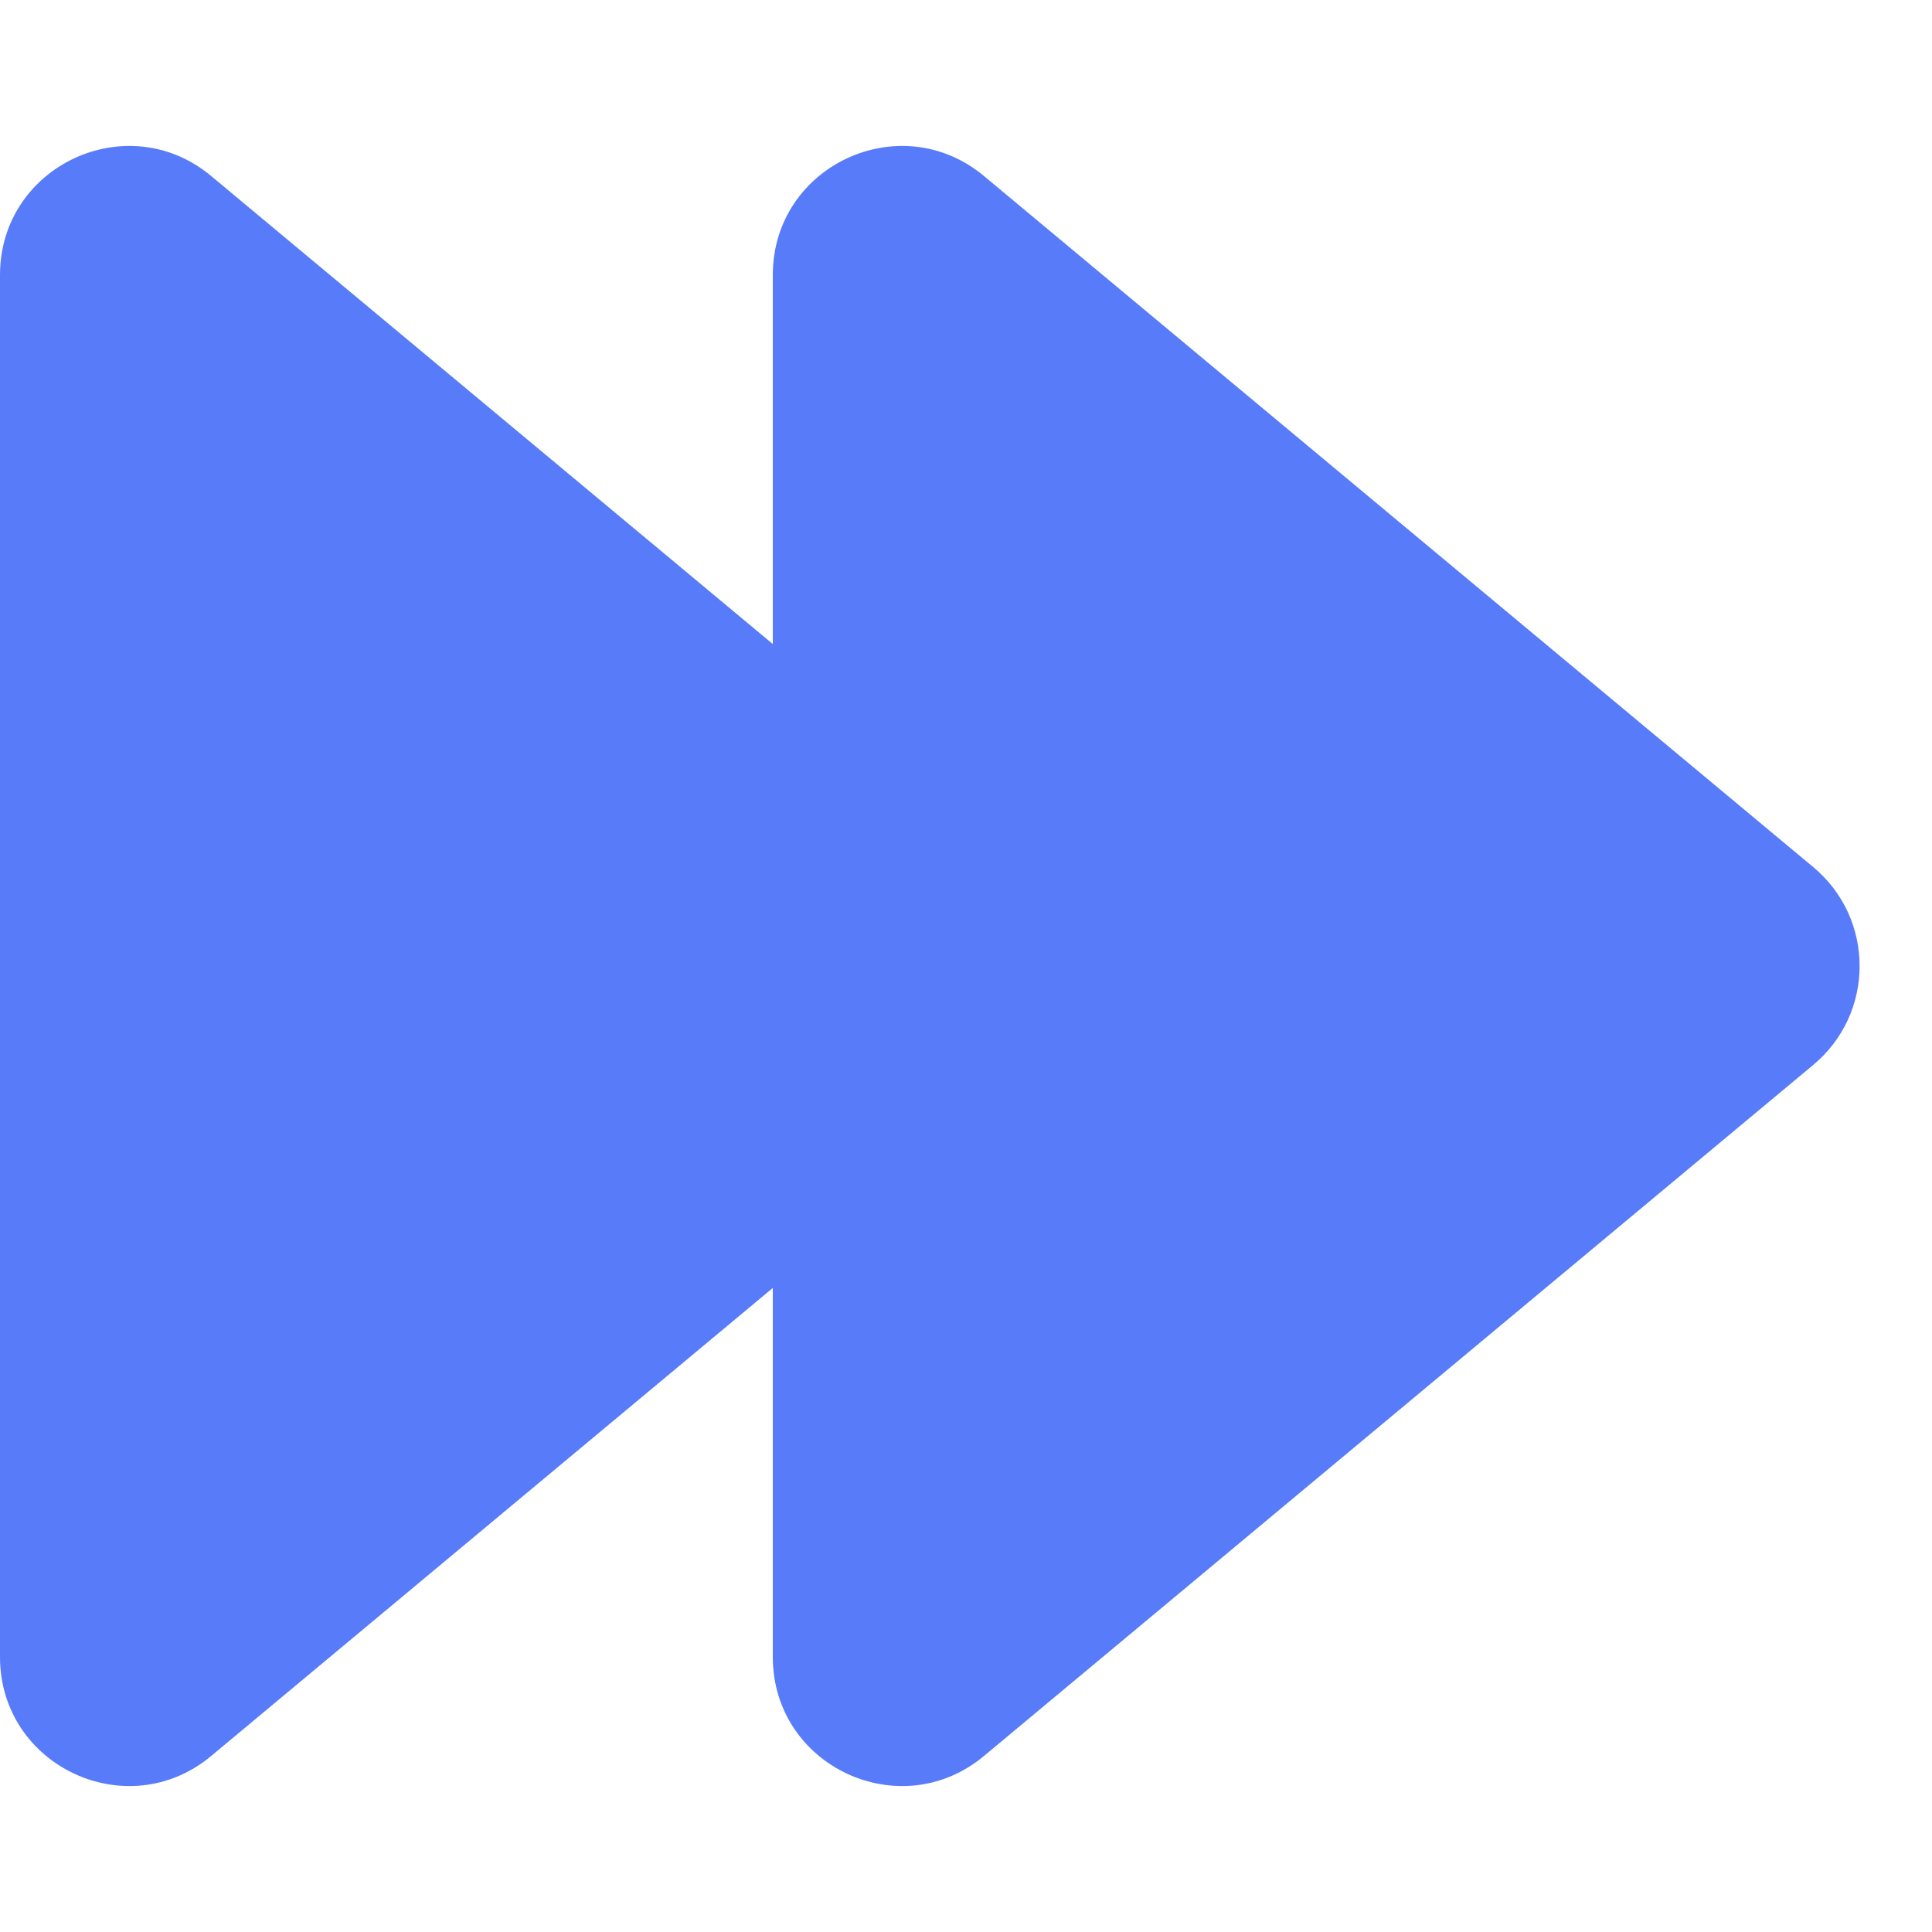 <svg width="15" height="15" viewBox="0 0 15 15" fill="none" xmlns="http://www.w3.org/2000/svg">
<path d="M8.078 6.732C8.558 7.132 8.558 7.868 8.078 8.268L1.64 13.633C0.989 14.176 3.54269e-07 13.713 3.91329e-07 12.865L8.60349e-07 2.135C8.97409e-07 1.287 0.989 0.824 1.64 1.367L8.078 6.732Z" fill="#587BFA"/>
<path d="M14.078 6.732C14.558 7.132 14.558 7.868 14.078 8.268L7.64 13.633C6.989 14.176 6 13.713 6 12.865L6 2.135C6 1.287 6.989 0.824 7.64 1.367L14.078 6.732Z" fill="#587BFA"/>
</svg>
